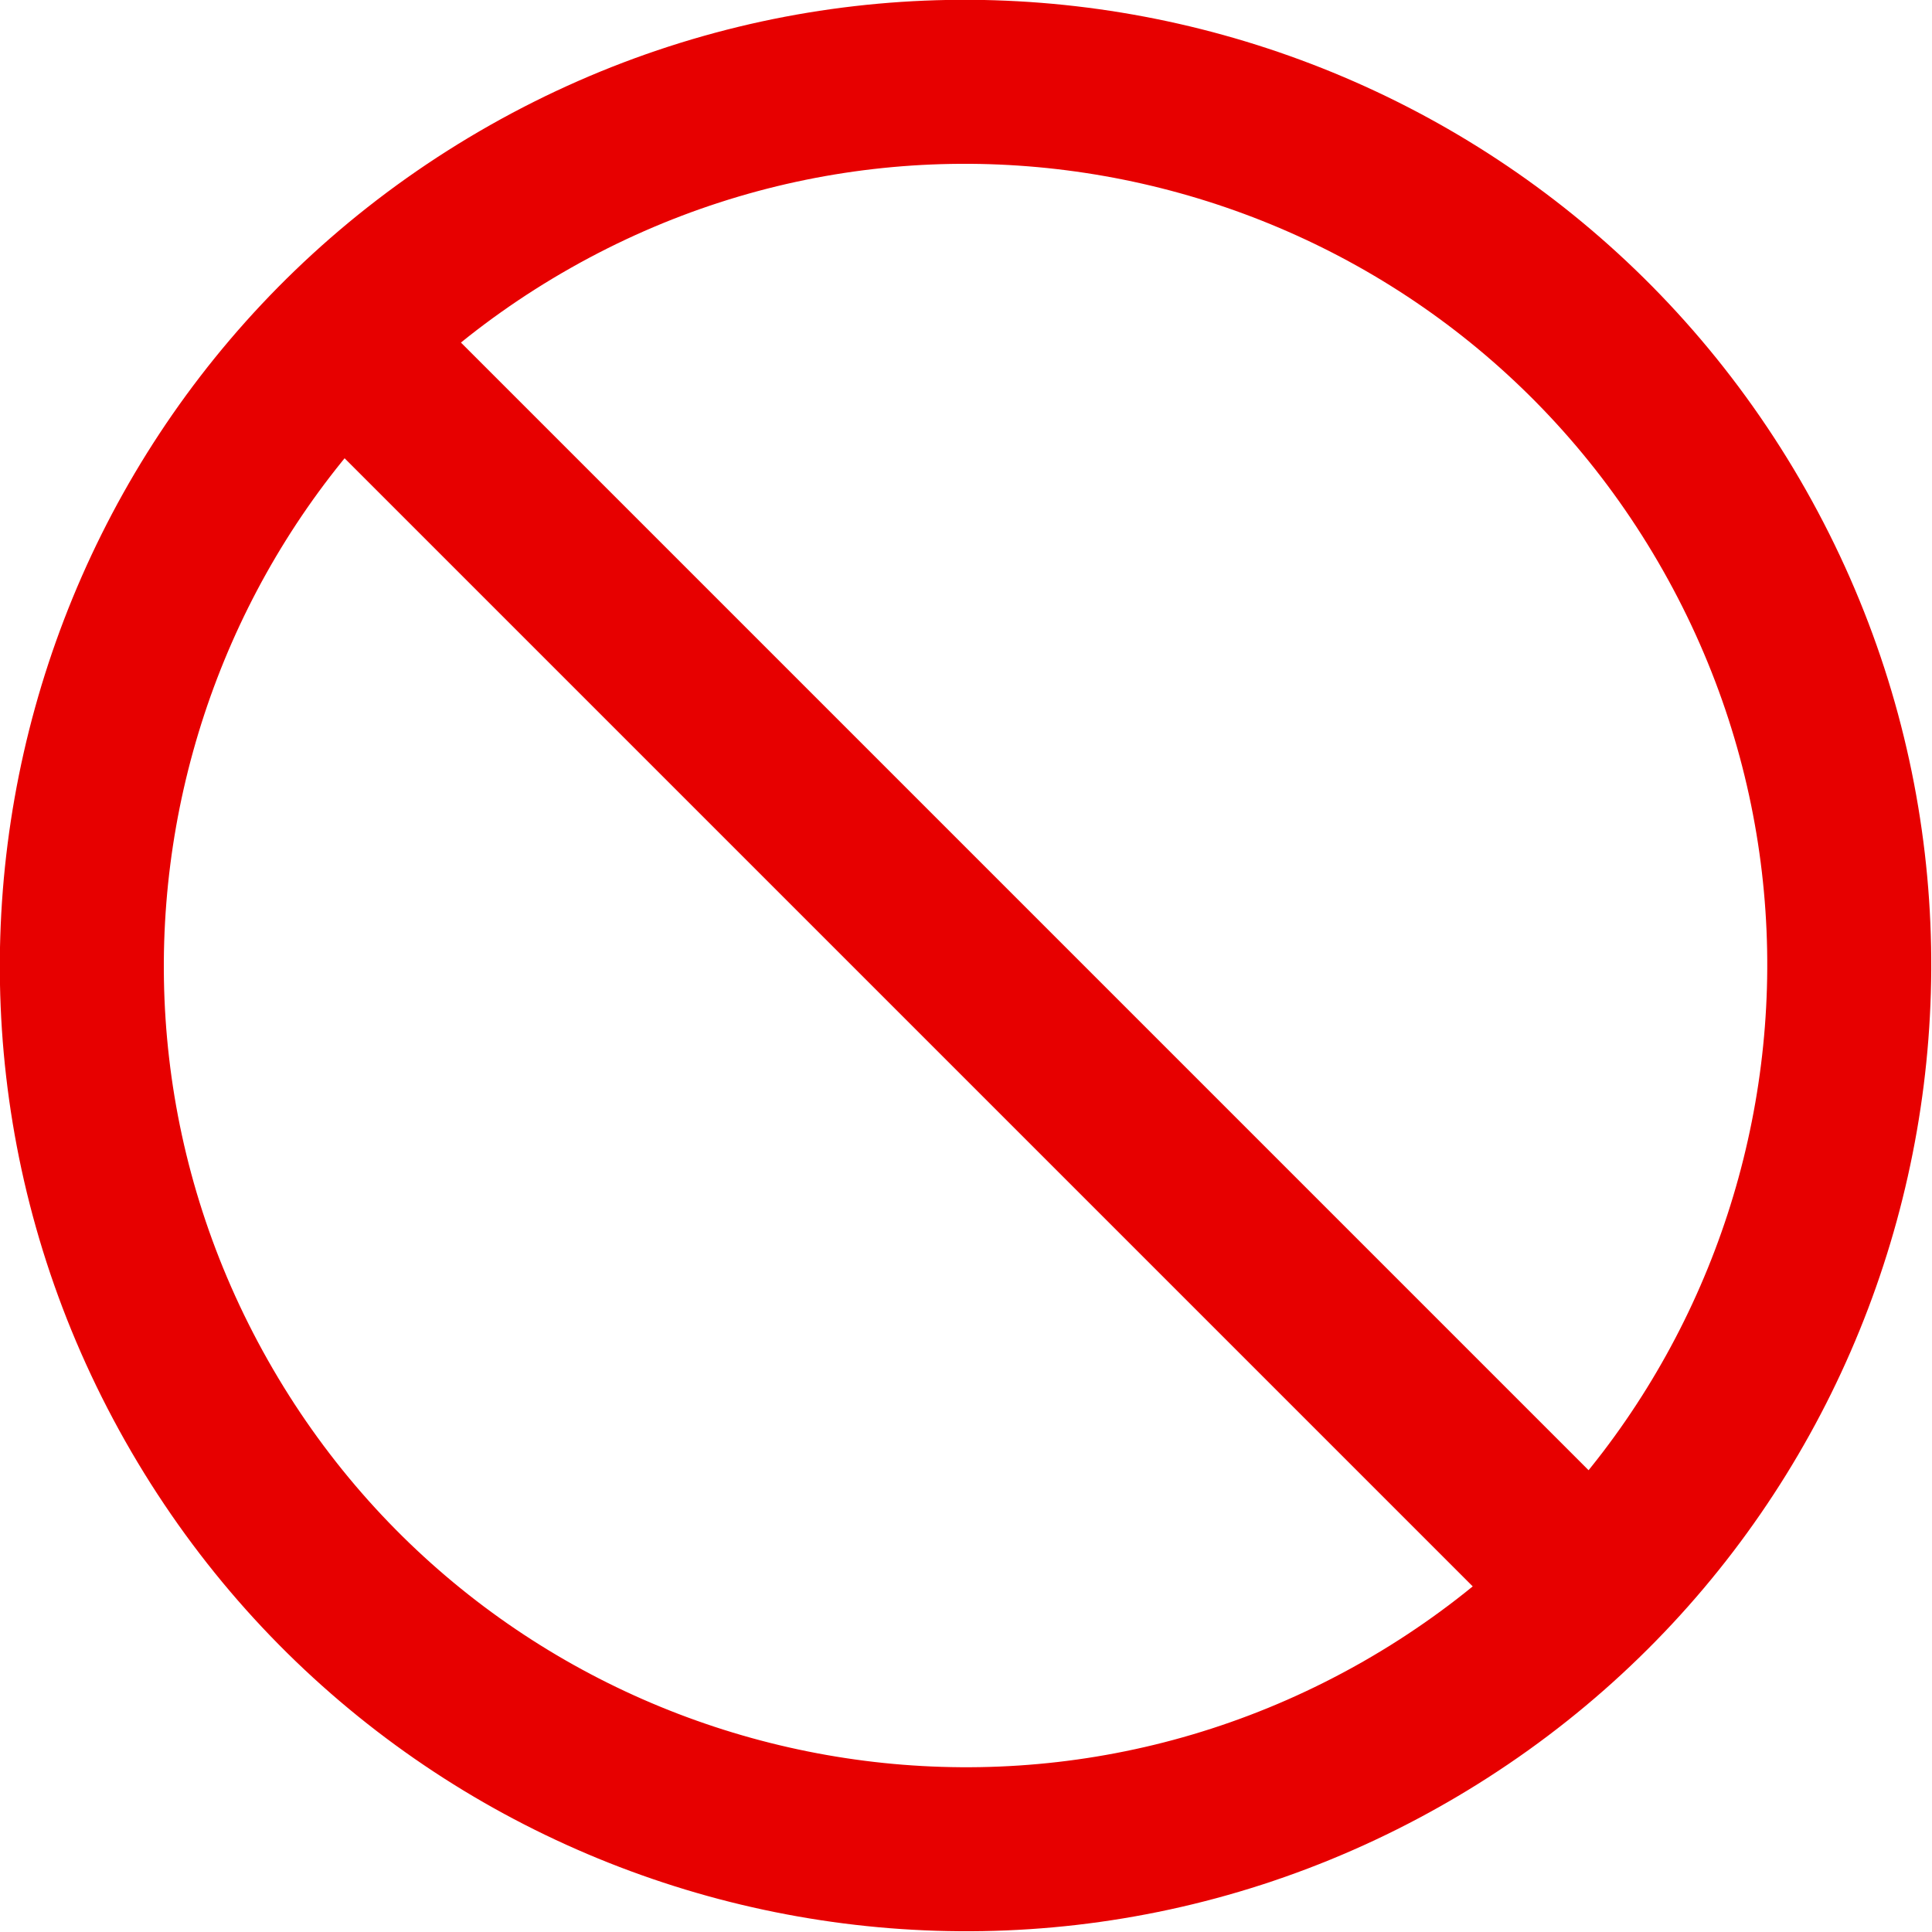 <?xml version="1.0" encoding="UTF-8" standalone="no"?>
<!-- Created with Inkscape (http://www.inkscape.org/) -->

<svg
   xmlns:dc="http://purl.org/dc/elements/1.1/"
   xmlns:cc="http://creativecommons.org/ns#"
   xmlns:rdf="http://www.w3.org/1999/02/22-rdf-syntax-ns#"
   xmlns:svg="http://www.w3.org/2000/svg"
   xmlns="http://www.w3.org/2000/svg"
   xmlns:sodipodi="http://sodipodi.sourceforge.net/DTD/sodipodi-0.dtd"
   xmlns:inkscape="http://www.inkscape.org/namespaces/inkscape"
   width="471.047"
   height="471.03"
   id="svg2"
   sodipodi:version="0.32"
   inkscape:version="0.48.4 r9939"
   version="1.0"
   sodipodi:docname="tribut_No-Smoking_Sign.svg"
   inkscape:output_extension="org.inkscape.output.svg.inkscape"
   inkscape:export-filename="/home/felix/media/pic/artwork/no-smoking.png"
   inkscape:export-xdpi="22.5"
   inkscape:export-ydpi="22.5">
  <defs
     id="defs4" />
  <sodipodi:namedview
     id="base"
     pagecolor="#ffffff"
     bordercolor="#666666"
     borderopacity="1.0"
     gridtolerance="10000"
     guidetolerance="10"
     objecttolerance="10"
     inkscape:pageopacity="0.0"
     inkscape:pageshadow="2"
     inkscape:zoom="1.1447368"
     inkscape:cx="246.53098"
     inkscape:cy="238.64591"
     inkscape:document-units="px"
     inkscape:current-layer="layer1"
     width="500px"
     height="500px"
     inkscape:window-width="1029"
     inkscape:window-height="917"
     inkscape:window-x="243"
     inkscape:window-y="27"
     showgrid="false"
     inkscape:window-maximized="0" />
  <g
     inkscape:label="Layer 1"
     inkscape:groupmode="layer"
     id="layer1"
     transform="translate(-13.77,-16.627)">
    <g
       id="g2988">
      <path
         transform="matrix(1.226,0,0,1.226,-38.051,-47.458)"
         sodipodi:open="true"
         sodipodi:end="7.333688"
         sodipodi:start="1.055867"
         d="M 320.82,397.215 C 236.36,445.006 129.148,415.281 81.357,330.82 33.565,246.36 63.291,139.148 147.751,91.357 232.211,43.565 339.423,73.291 387.215,157.751 c 47.611,84.14 18.308,190.936 -65.575,238.997"
         sodipodi:ry="175.71428"
         sodipodi:rx="175.71428"
         sodipodi:cy="244.28572"
         sodipodi:cx="234.28572"
         id="path2160"
         style="opacity:1;fill:none;fill-opacity:1;fill-rule:nonzero;stroke:#e70000;stroke-width:32.615;stroke-linecap:round;stroke-linejoin:round;stroke-miterlimit:4;stroke-dasharray:none;stroke-dashoffset:0;stroke-opacity:1"
         sodipodi:type="arc" />
      <path
         id="path3134"
         d="M 103.429,105.714 L 409.143,411.429"
         style="fill:none;fill-opacity:0.75;fill-rule:evenodd;stroke:#e70000;stroke-width:40;stroke-linecap:butt;stroke-linejoin:miter;stroke-miterlimit:4;stroke-dasharray:none;stroke-opacity:1" />
    </g>
  </g>
</svg>
